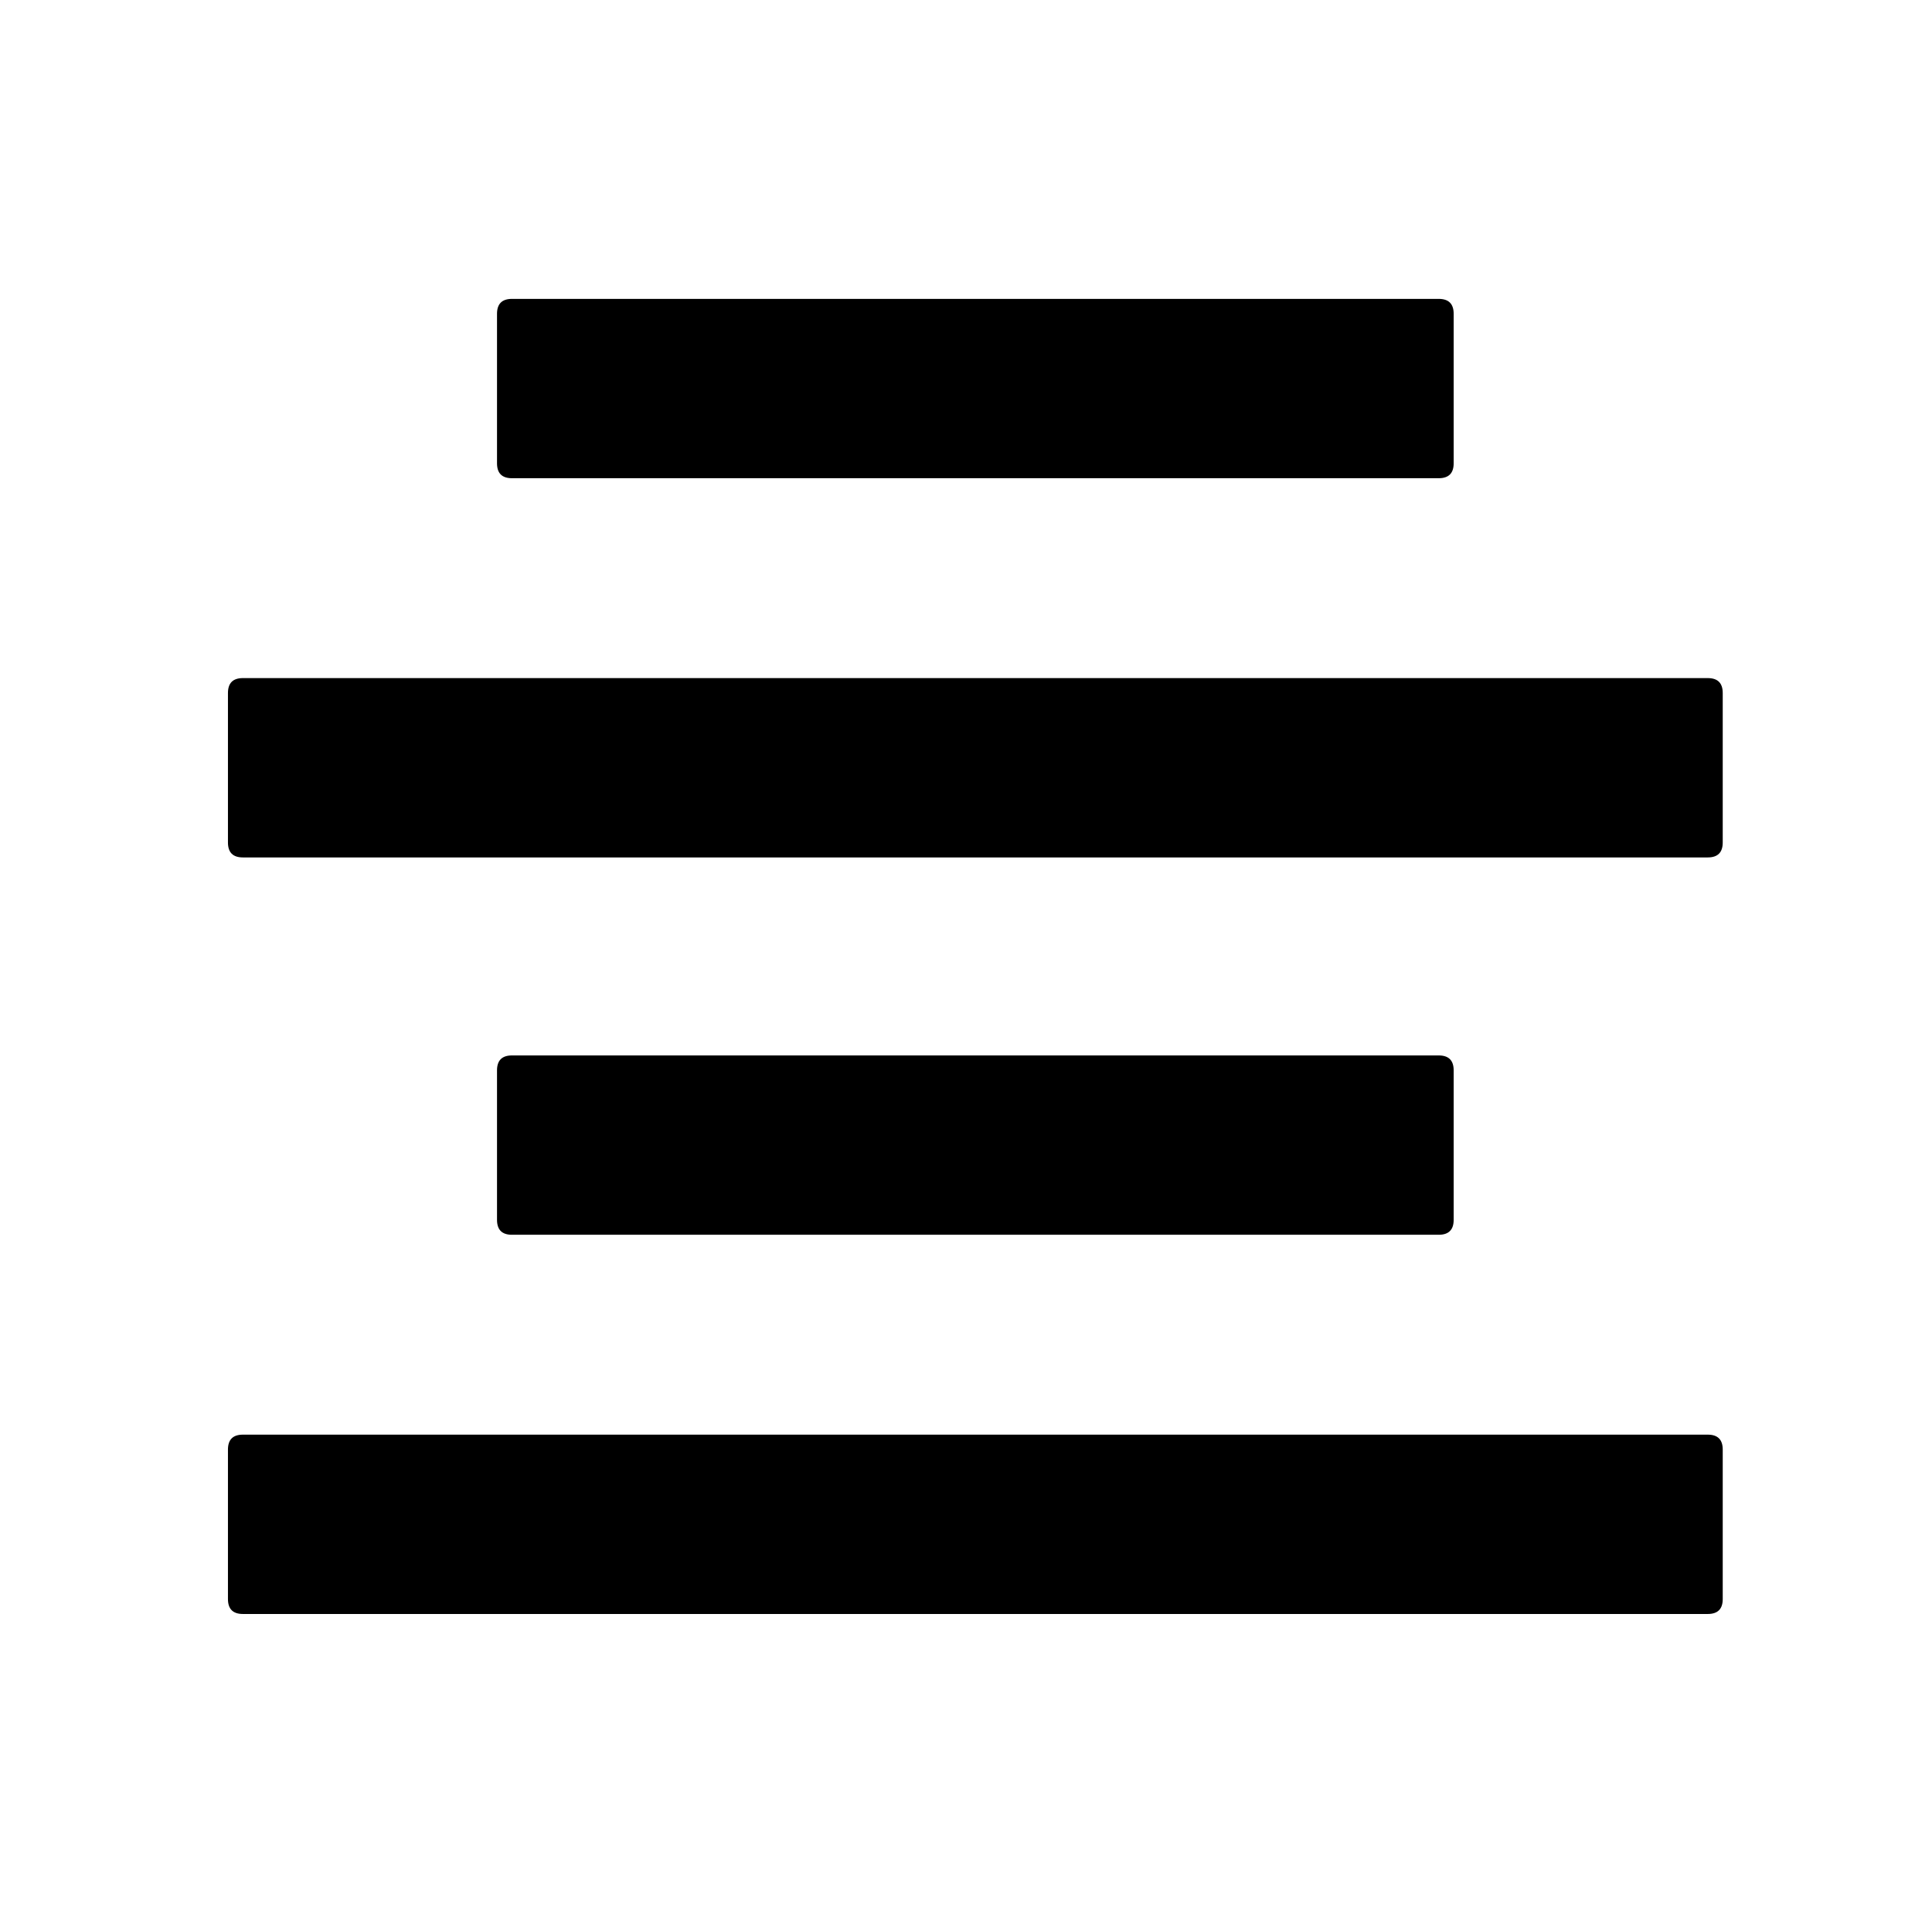 <?xml version="1.0" standalone="no"?>
<!DOCTYPE svg PUBLIC "-//W3C//DTD SVG 1.1//EN" "http://www.w3.org/Graphics/SVG/1.1/DTD/svg11.dtd" >
<svg xmlns="http://www.w3.org/2000/svg" xmlns:xlink="http://www.w3.org/1999/xlink" version="1.1" viewBox="-10 0 1034 1024">
   <path fill="currentColor"
d="M256 160zM264 160h496q8 0 8 8v80q0 8 -8 8h-496q-8 0 -8 -8v-80q0 -8 8 -8zM256 565zM264 565h496q8 0 8 8v80q0 8 -8 8h-496q-8 0 -8 -8v-80q0 -8 8 -8zM112 768zM120 768h784q8 0 8 8v80q0 8 -8 8h-784q-8 0 -8 -8v-80q0 -8 8 -8zM112 363zM120 363h784q8 0 8 8v80
q0 8 -8 8h-784q-8 0 -8 -8v-80q0 -8 8 -8z" />
</svg>
